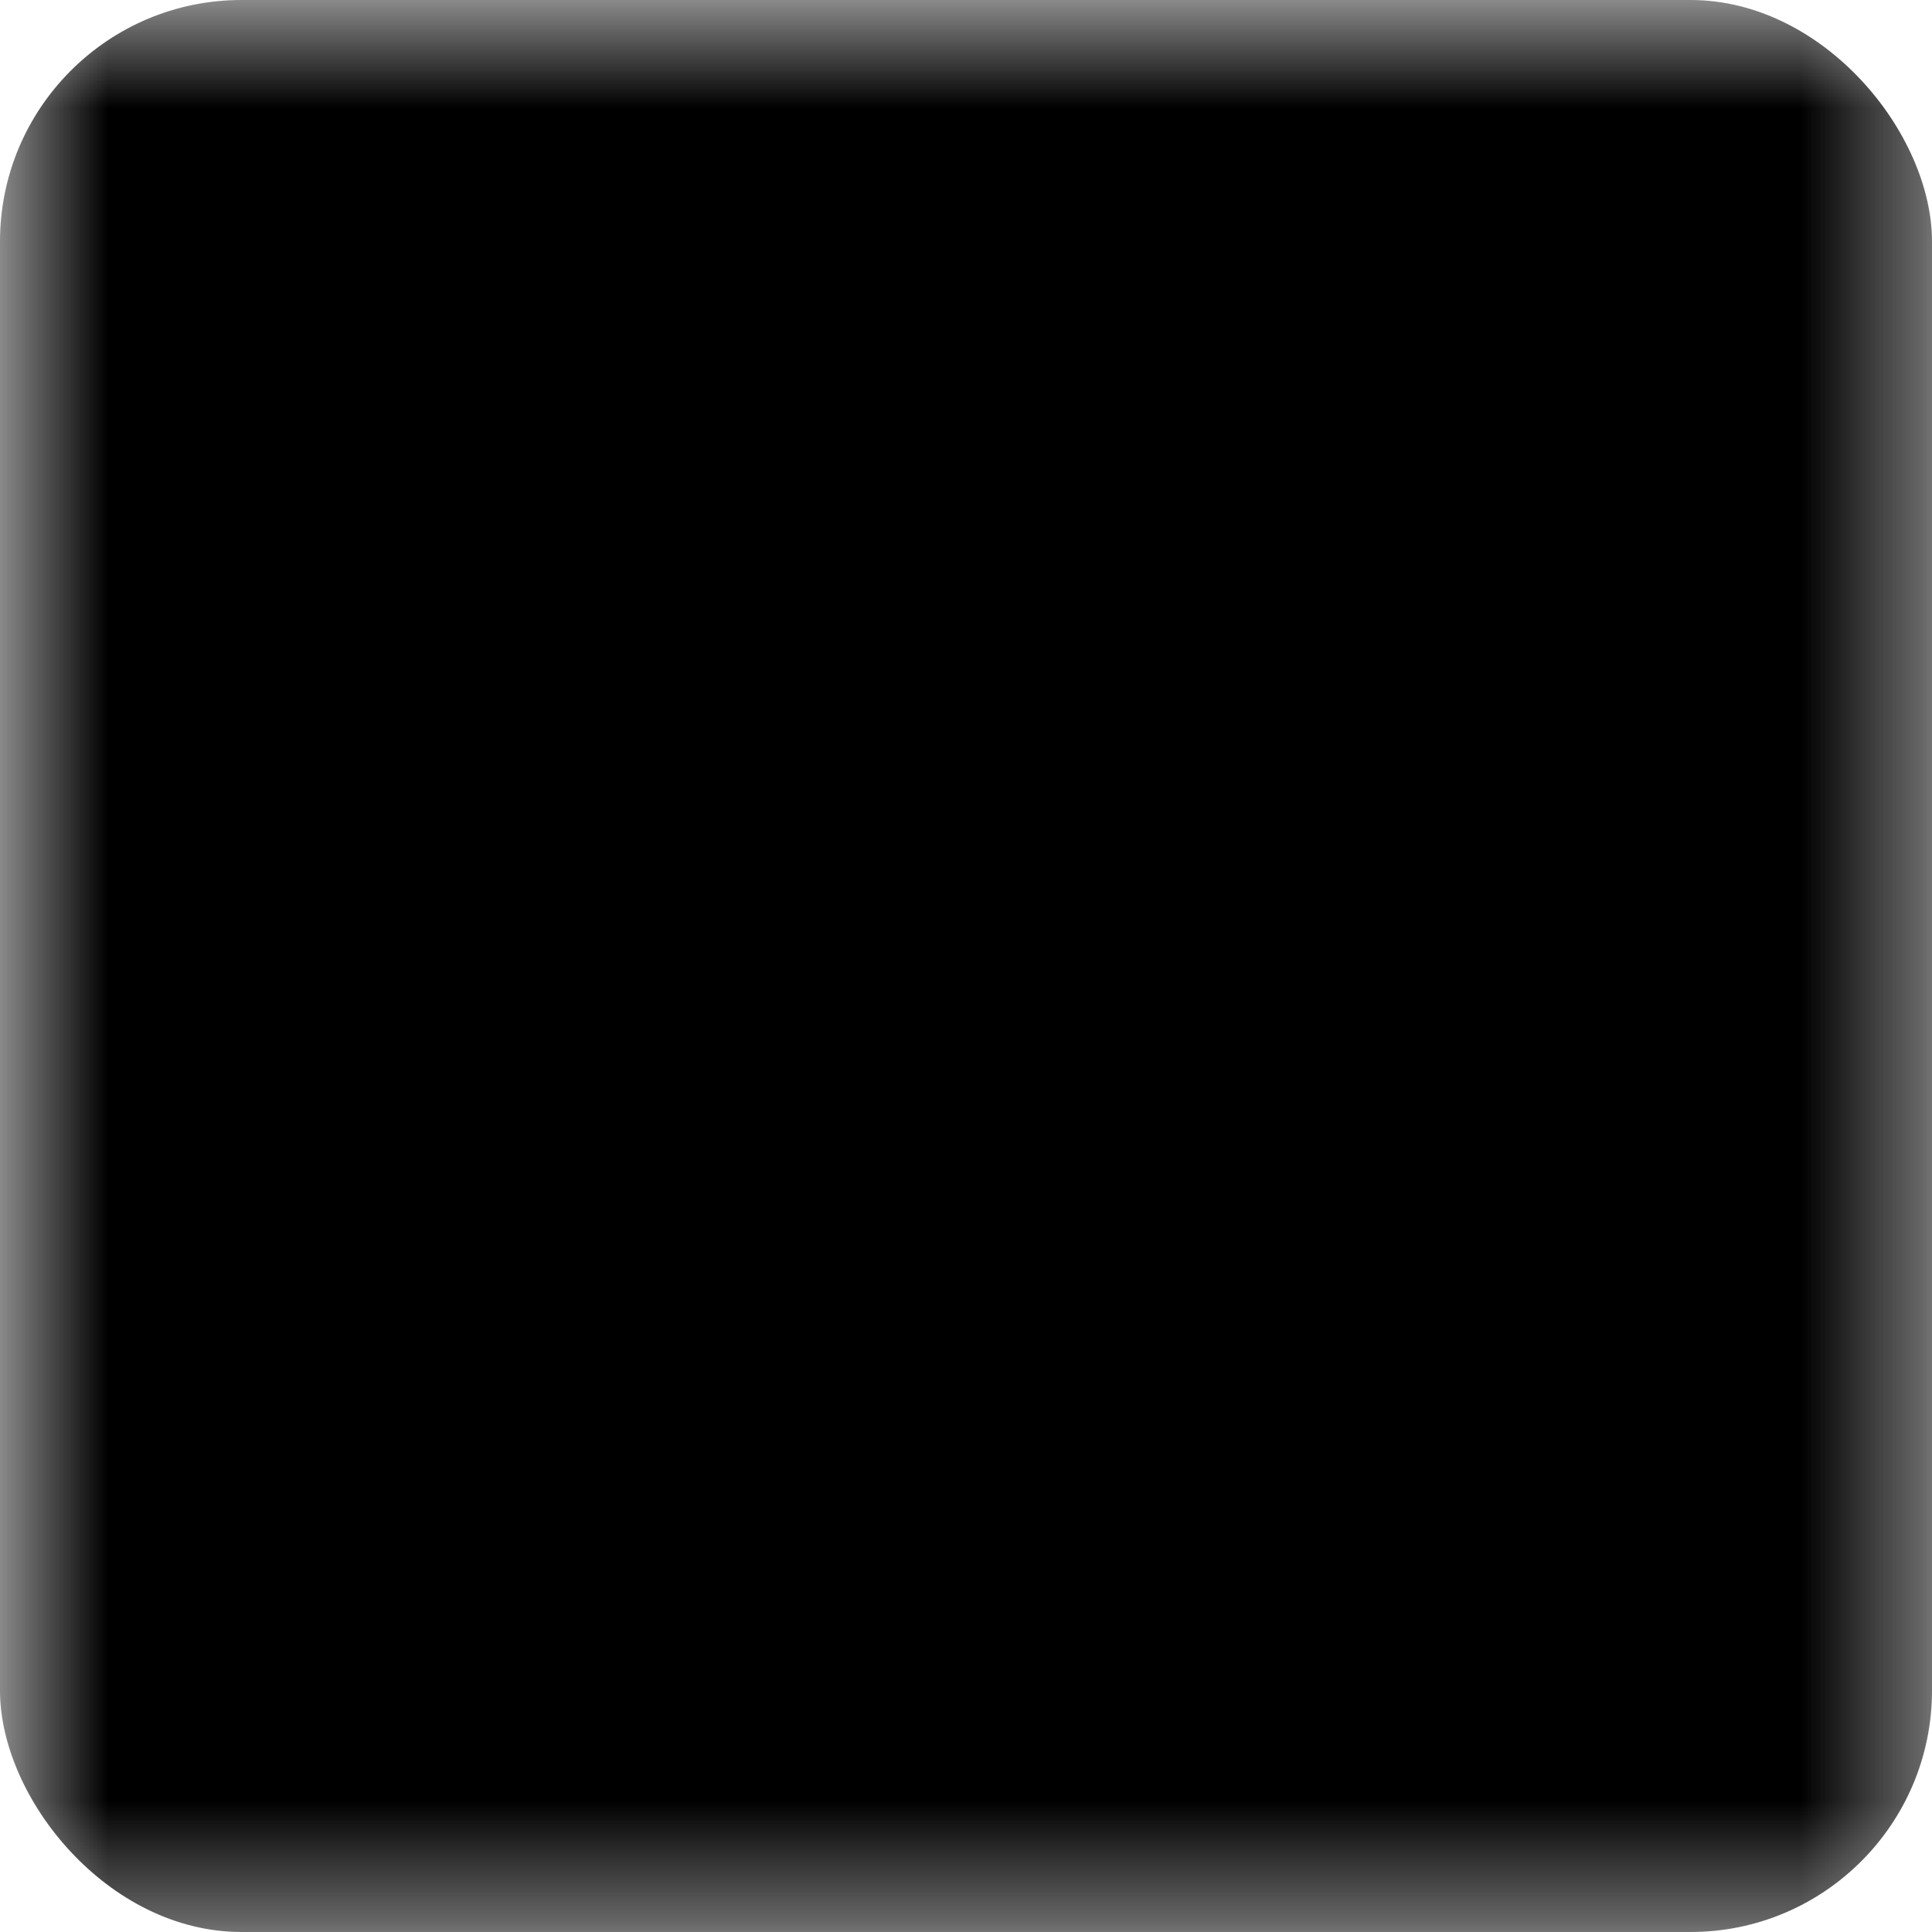 <?xml version="1.0" encoding="UTF-8"?>
<svg xmlns='http://www.w3.org/2000/svg' viewBox='0 0 16 16'>
  <defs>
    <mask id='rss-cutout' maskUnits='userSpaceOnUse'>
      <rect x='0' y='0' width='16' height='16' fill='white'/>
      <g transform='scale(0.4)'>
        <path d='M6.34 6.274c15.07 0 27.332 12.314 27.332 27.452H28.41c0-12.236-9.9-22.19-22.07-22.19zM6.334 15.6c9.95 0 18.044 8.128 18.044 18.119h-5.261c0-3.44-1.33-6.671-3.747-9.097a12.657 12.657 0 00-9.036-3.76zm3.639 10.805a3.645 3.645 0 110 7.29 3.645 3.645 0 010-7.29z' fill='black'/>
      </g>
    </mask>
  </defs>
  <g id="rss">
    <g mask='url(#rss-cutout)'>
      <g transform='scale(0.4)'>
        <rect width='40' height='40' rx='5' transform='rotate(180 20 20)' fill='currentColor'/>
      </g>
    </g>
  </g>
</svg>